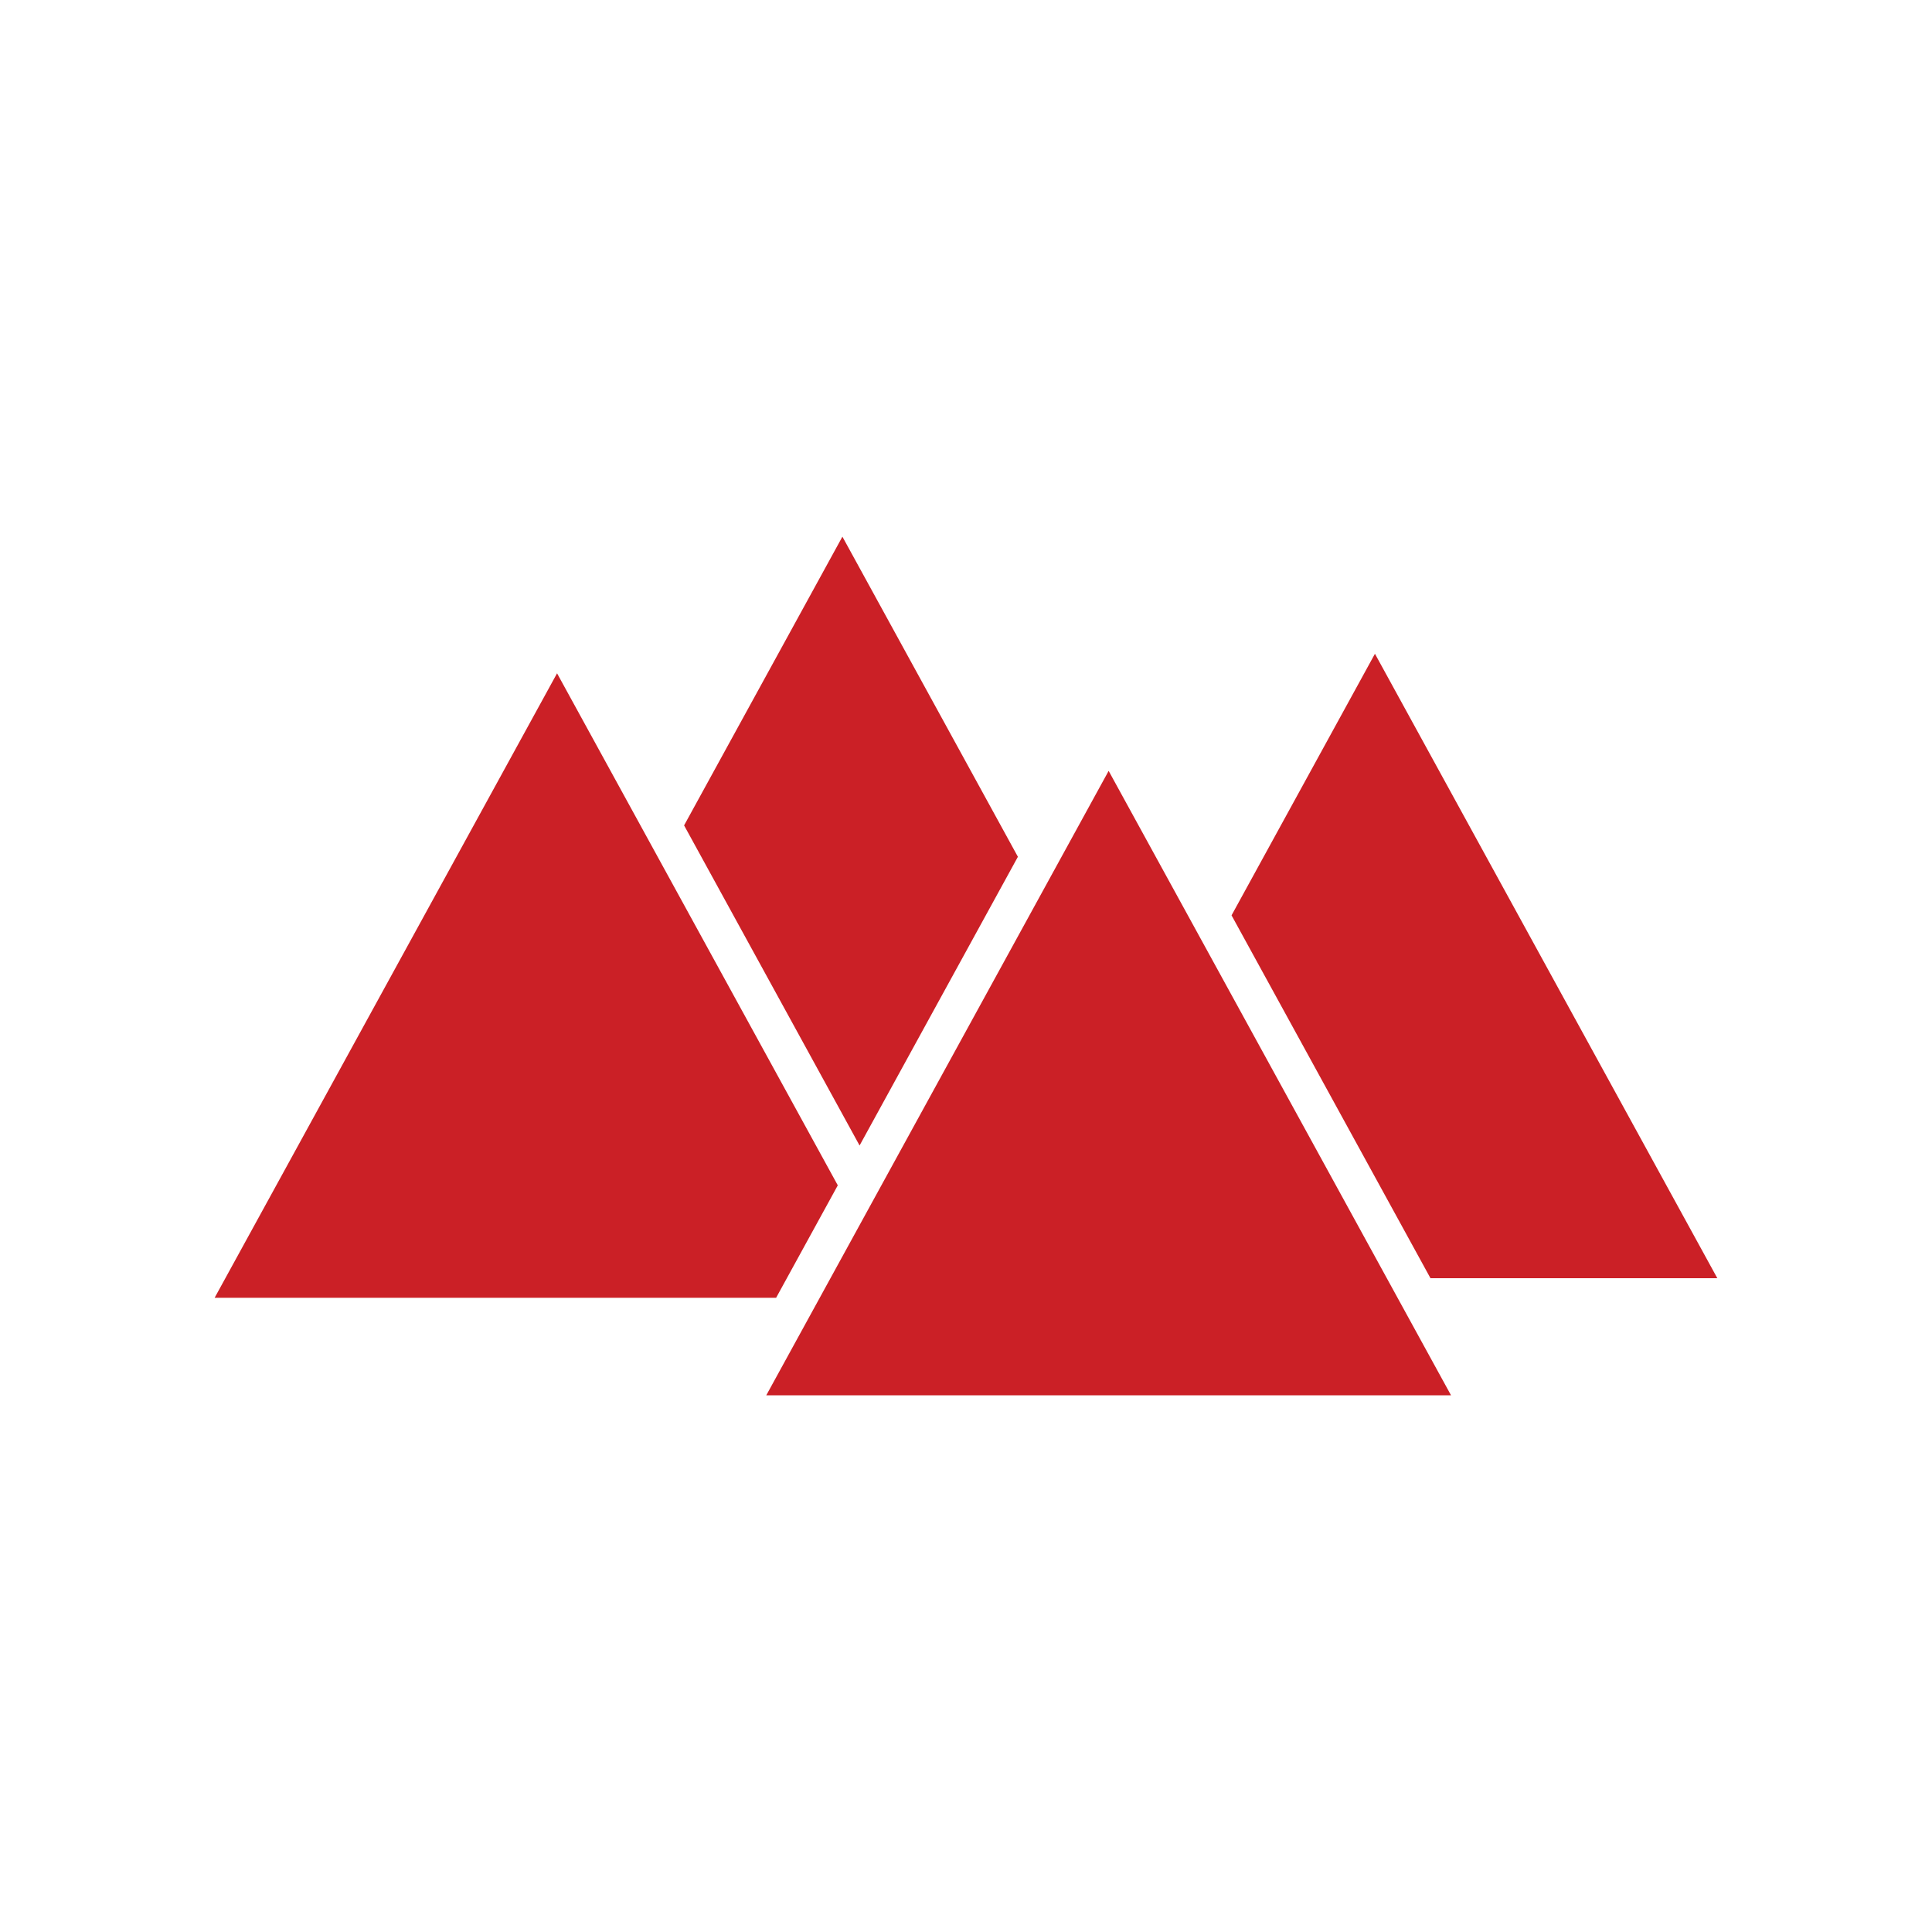 <svg xmlns="http://www.w3.org/2000/svg" width="36" height="36" fill="none"><path fill="#CB2026" d="m18.967 15.965-2.95 5.38-3.27-5.965 2.95-5.38 3.27 5.965ZM20.658 14.364 27.038 26h-12.76l6.38-11.636ZM26.655 23.818H32l-6.38-11.636-2.672 4.874 3.707 6.762ZM4 24.182h10.462l1.149-2.095-5.231-9.541L4 24.181Z"/></svg>
